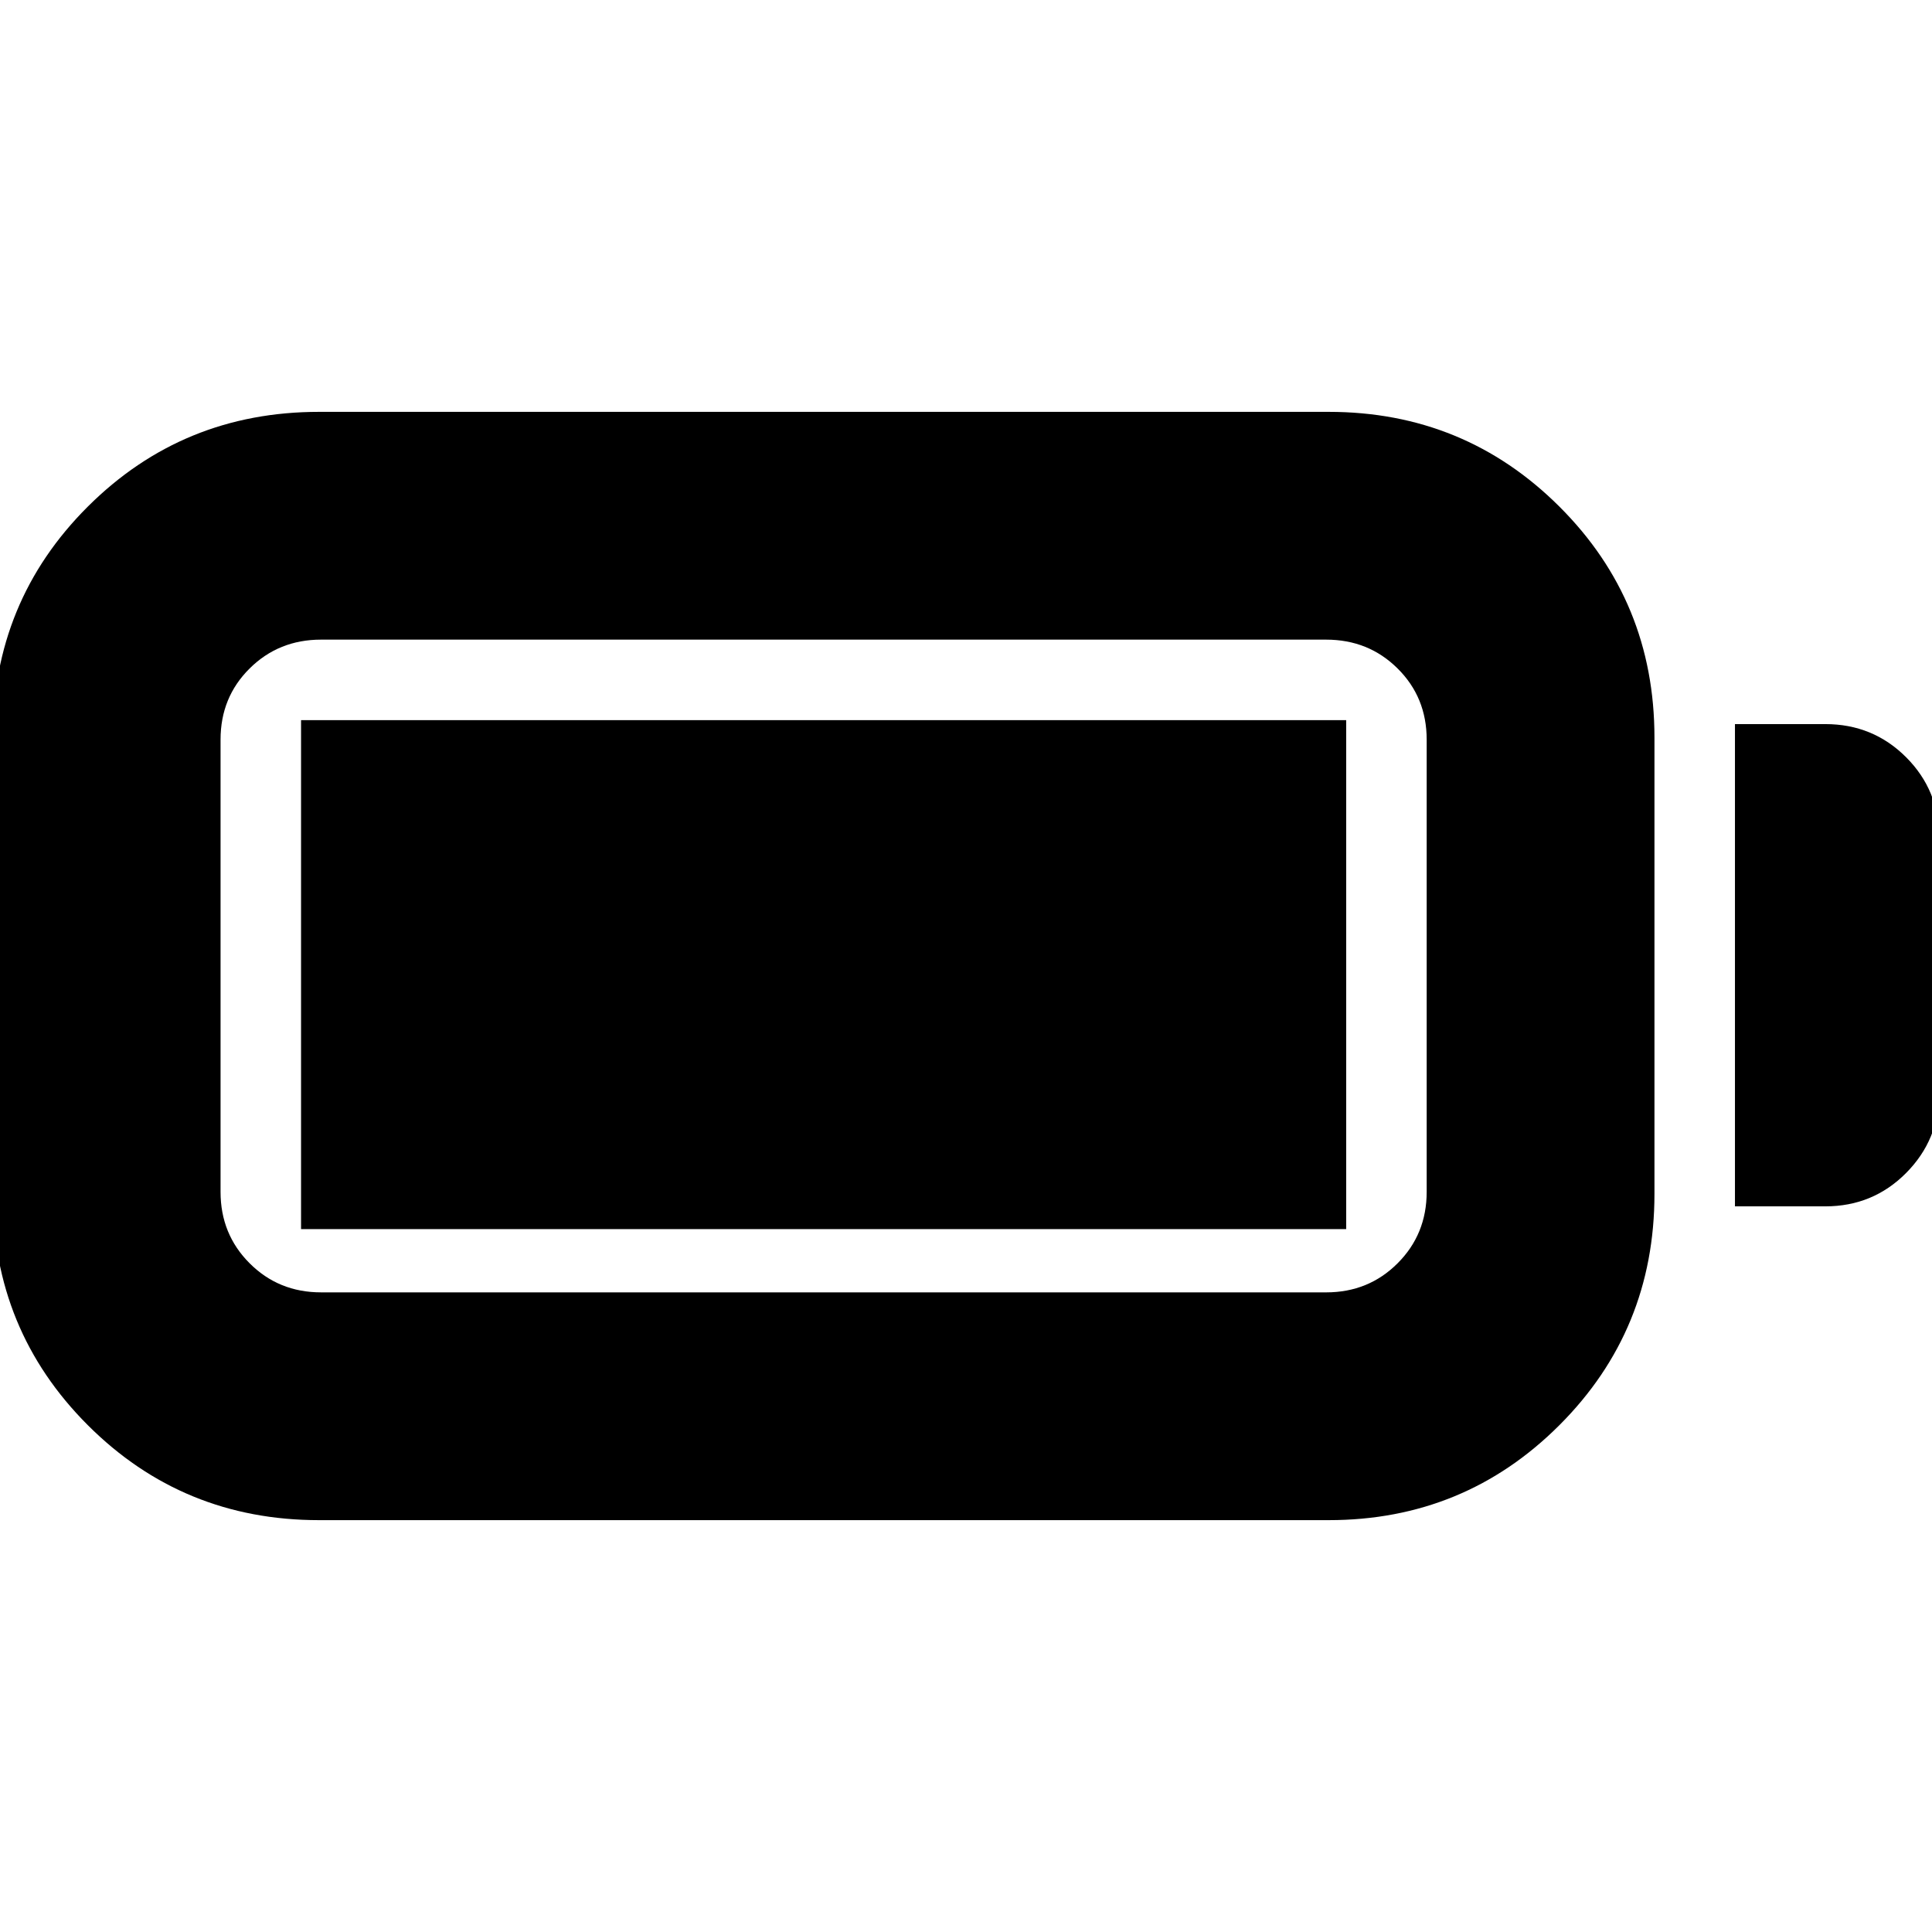 <svg xmlns="http://www.w3.org/2000/svg" height="24" viewBox="0 -960 960 960" width="24"><path d="M158.52-204.65q-67.68 0-114.9-47.21-47.21-47.22-47.21-114.9v-226.72q0-67.68 47.21-114.78 47.22-47.09 114.9-47.09h501.7q67.44 0 114.65 47.09 47.22 47.1 47.22 114.78v226.72q0 67.68-47.22 114.9-47.21 47.21-114.65 47.21h-501.7Zm1-113.18h499.46q21.04 0 35.48-14.45 14.45-14.44 14.45-35.48v-224.72q0-21.04-14.45-35.36-14.44-14.33-35.48-14.33H159.52q-21.04 0-35.48 14.33-14.45 14.32-14.45 35.36v224.72q0 21.04 14.45 35.48 14.44 14.45 35.48 14.45Zm702.57-42.74V-600.2H907q23.67 0 40.13 16.46t16.46 40.13v126.46q0 23.43-16.46 40.01-16.46 16.57-40.13 16.57h-44.91Zm-712.5 11.31v-252.91h519.32v252.91H149.59Z"/></svg>
